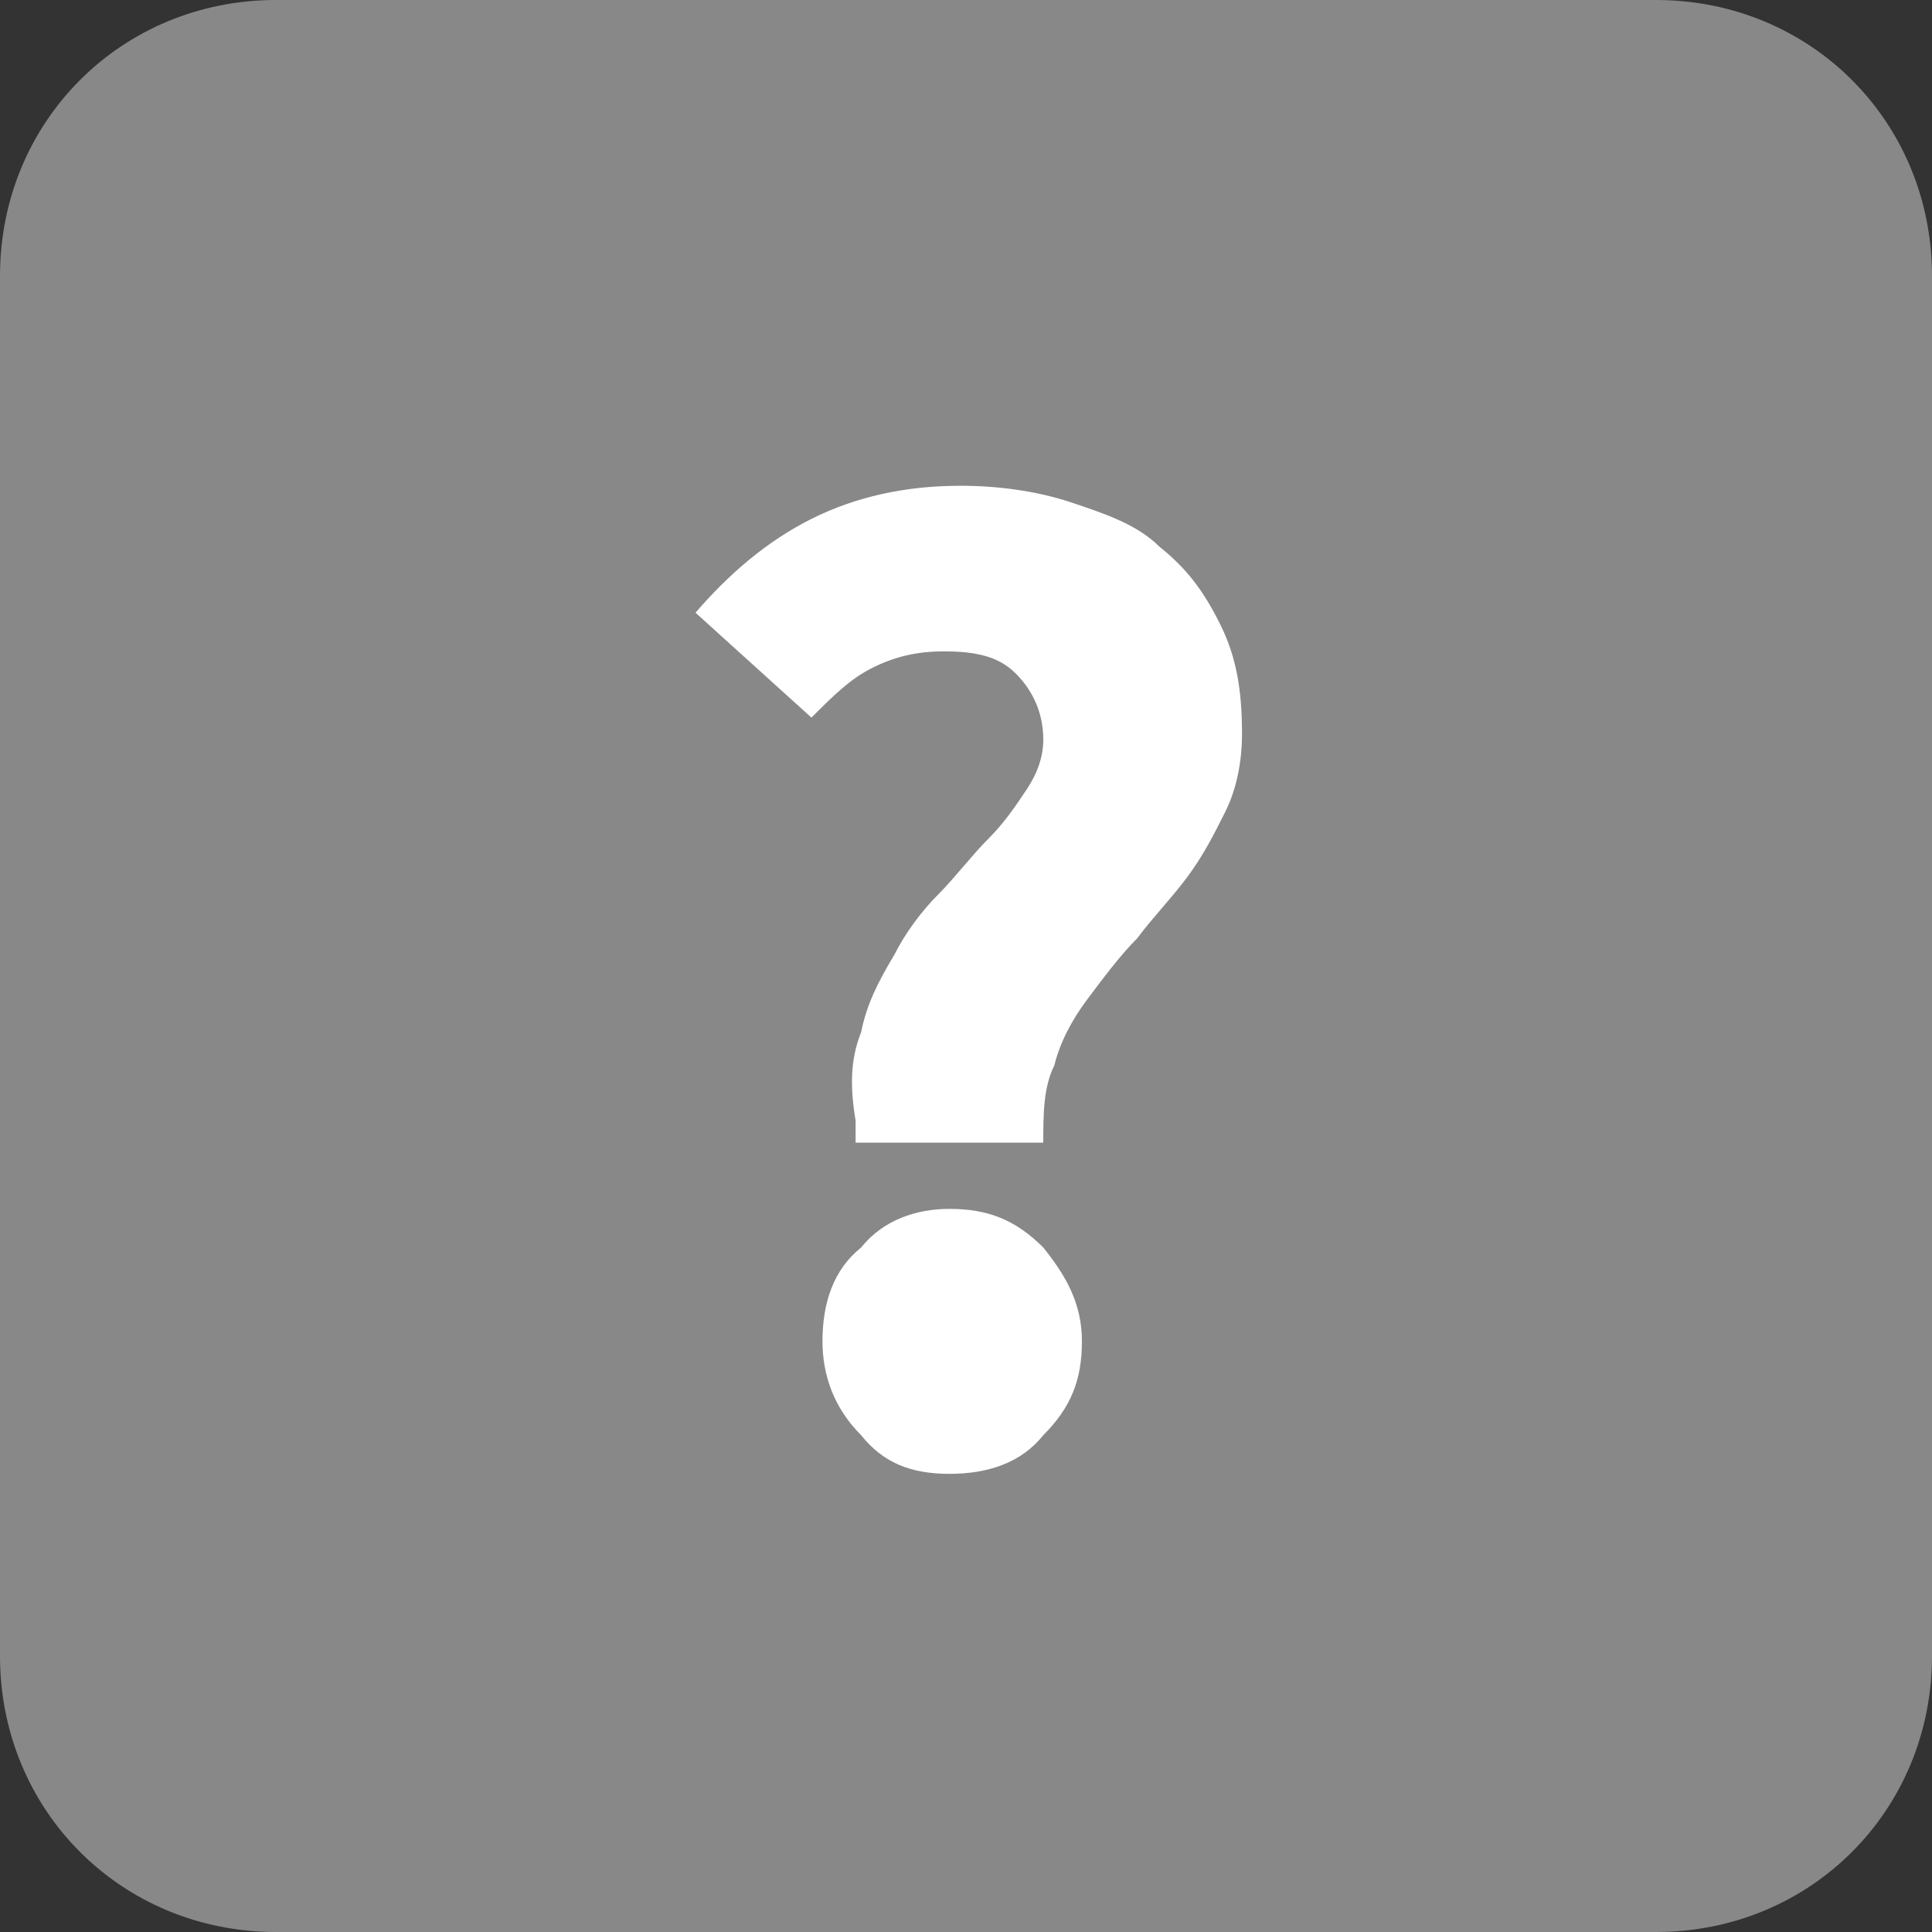 <?xml version="1.0" encoding="utf-8"?>
<!-- Generator: Adobe Illustrator 18.0.0, SVG Export Plug-In . SVG Version: 6.00 Build 0)  -->
<!DOCTYPE svg PUBLIC "-//W3C//DTD SVG 1.1//EN" "http://www.w3.org/Graphics/SVG/1.1/DTD/svg11.dtd">
<svg version="1.1" xmlns="http://www.w3.org/2000/svg"  x="0px" y="0px"
	 viewBox="193.3 42.8 35 35" enable-background="new 193.3 42.8 35 35" xml:space="preserve">
<rect x="193.3" y="42.8" width="35" height="35" fill="#333333" stroke="none"/>
<g id="bg">
</g>
<g id="Layer_1">
	<path fill="#888888" d="M223.3,77.8h-25c-2.8,0-5-2.2-5-5v-25c0-2.8,2.2-5,5-5h25c2.8,0,5,2.2,5,5v25
		C228.3,75.6,226.1,77.8,223.3,77.8z"/>
	<g id="icomoon-ignore_5_">
		<line fill="none" stroke="#449FDB" x1="194.8" y1="44.3" x2="194.8" y2="44.3"/>
	</g>
	<g>
		<path fill="#FFFFFF" d="M208.8,63.1c-0.1-0.6-0.1-1.1,0.1-1.6c0.1-0.5,0.3-0.9,0.6-1.4c0.2-0.4,0.5-0.8,0.8-1.1
			c0.3-0.3,0.6-0.7,0.9-1c0.3-0.3,0.5-0.6,0.7-0.9c0.2-0.3,0.3-0.6,0.3-0.9c0-0.5-0.2-0.9-0.5-1.2s-0.7-0.4-1.3-0.4
			c-0.5,0-0.9,0.1-1.3,0.3c-0.4,0.2-0.7,0.5-1.1,0.9l-2.1-1.9c0.6-0.7,1.3-1.3,2.1-1.7c0.8-0.4,1.7-0.6,2.7-0.6c0.7,0,1.4,0.1,2,0.3
			c0.6,0.2,1.2,0.4,1.6,0.8c0.5,0.4,0.8,0.8,1.1,1.4c0.3,0.6,0.4,1.2,0.4,2c0,0.5-0.1,1-0.3,1.4c-0.2,0.4-0.4,0.8-0.7,1.2
			c-0.3,0.4-0.6,0.7-0.9,1.1c-0.3,0.3-0.6,0.7-0.9,1.1c-0.3,0.4-0.5,0.8-0.6,1.2c-0.2,0.4-0.2,0.9-0.2,1.4H208.8z M208.2,67.1
			c0-0.7,0.2-1.3,0.7-1.7c0.4-0.5,1-0.7,1.6-0.7c0.7,0,1.2,0.2,1.7,0.7c0.4,0.5,0.7,1,0.7,1.7c0,0.7-0.2,1.2-0.7,1.7
			c-0.4,0.5-1,0.7-1.7,0.7c-0.7,0-1.2-0.2-1.6-0.7C208.4,68.3,208.2,67.7,208.2,67.1z"/>
	</g>
</g>
</svg>
